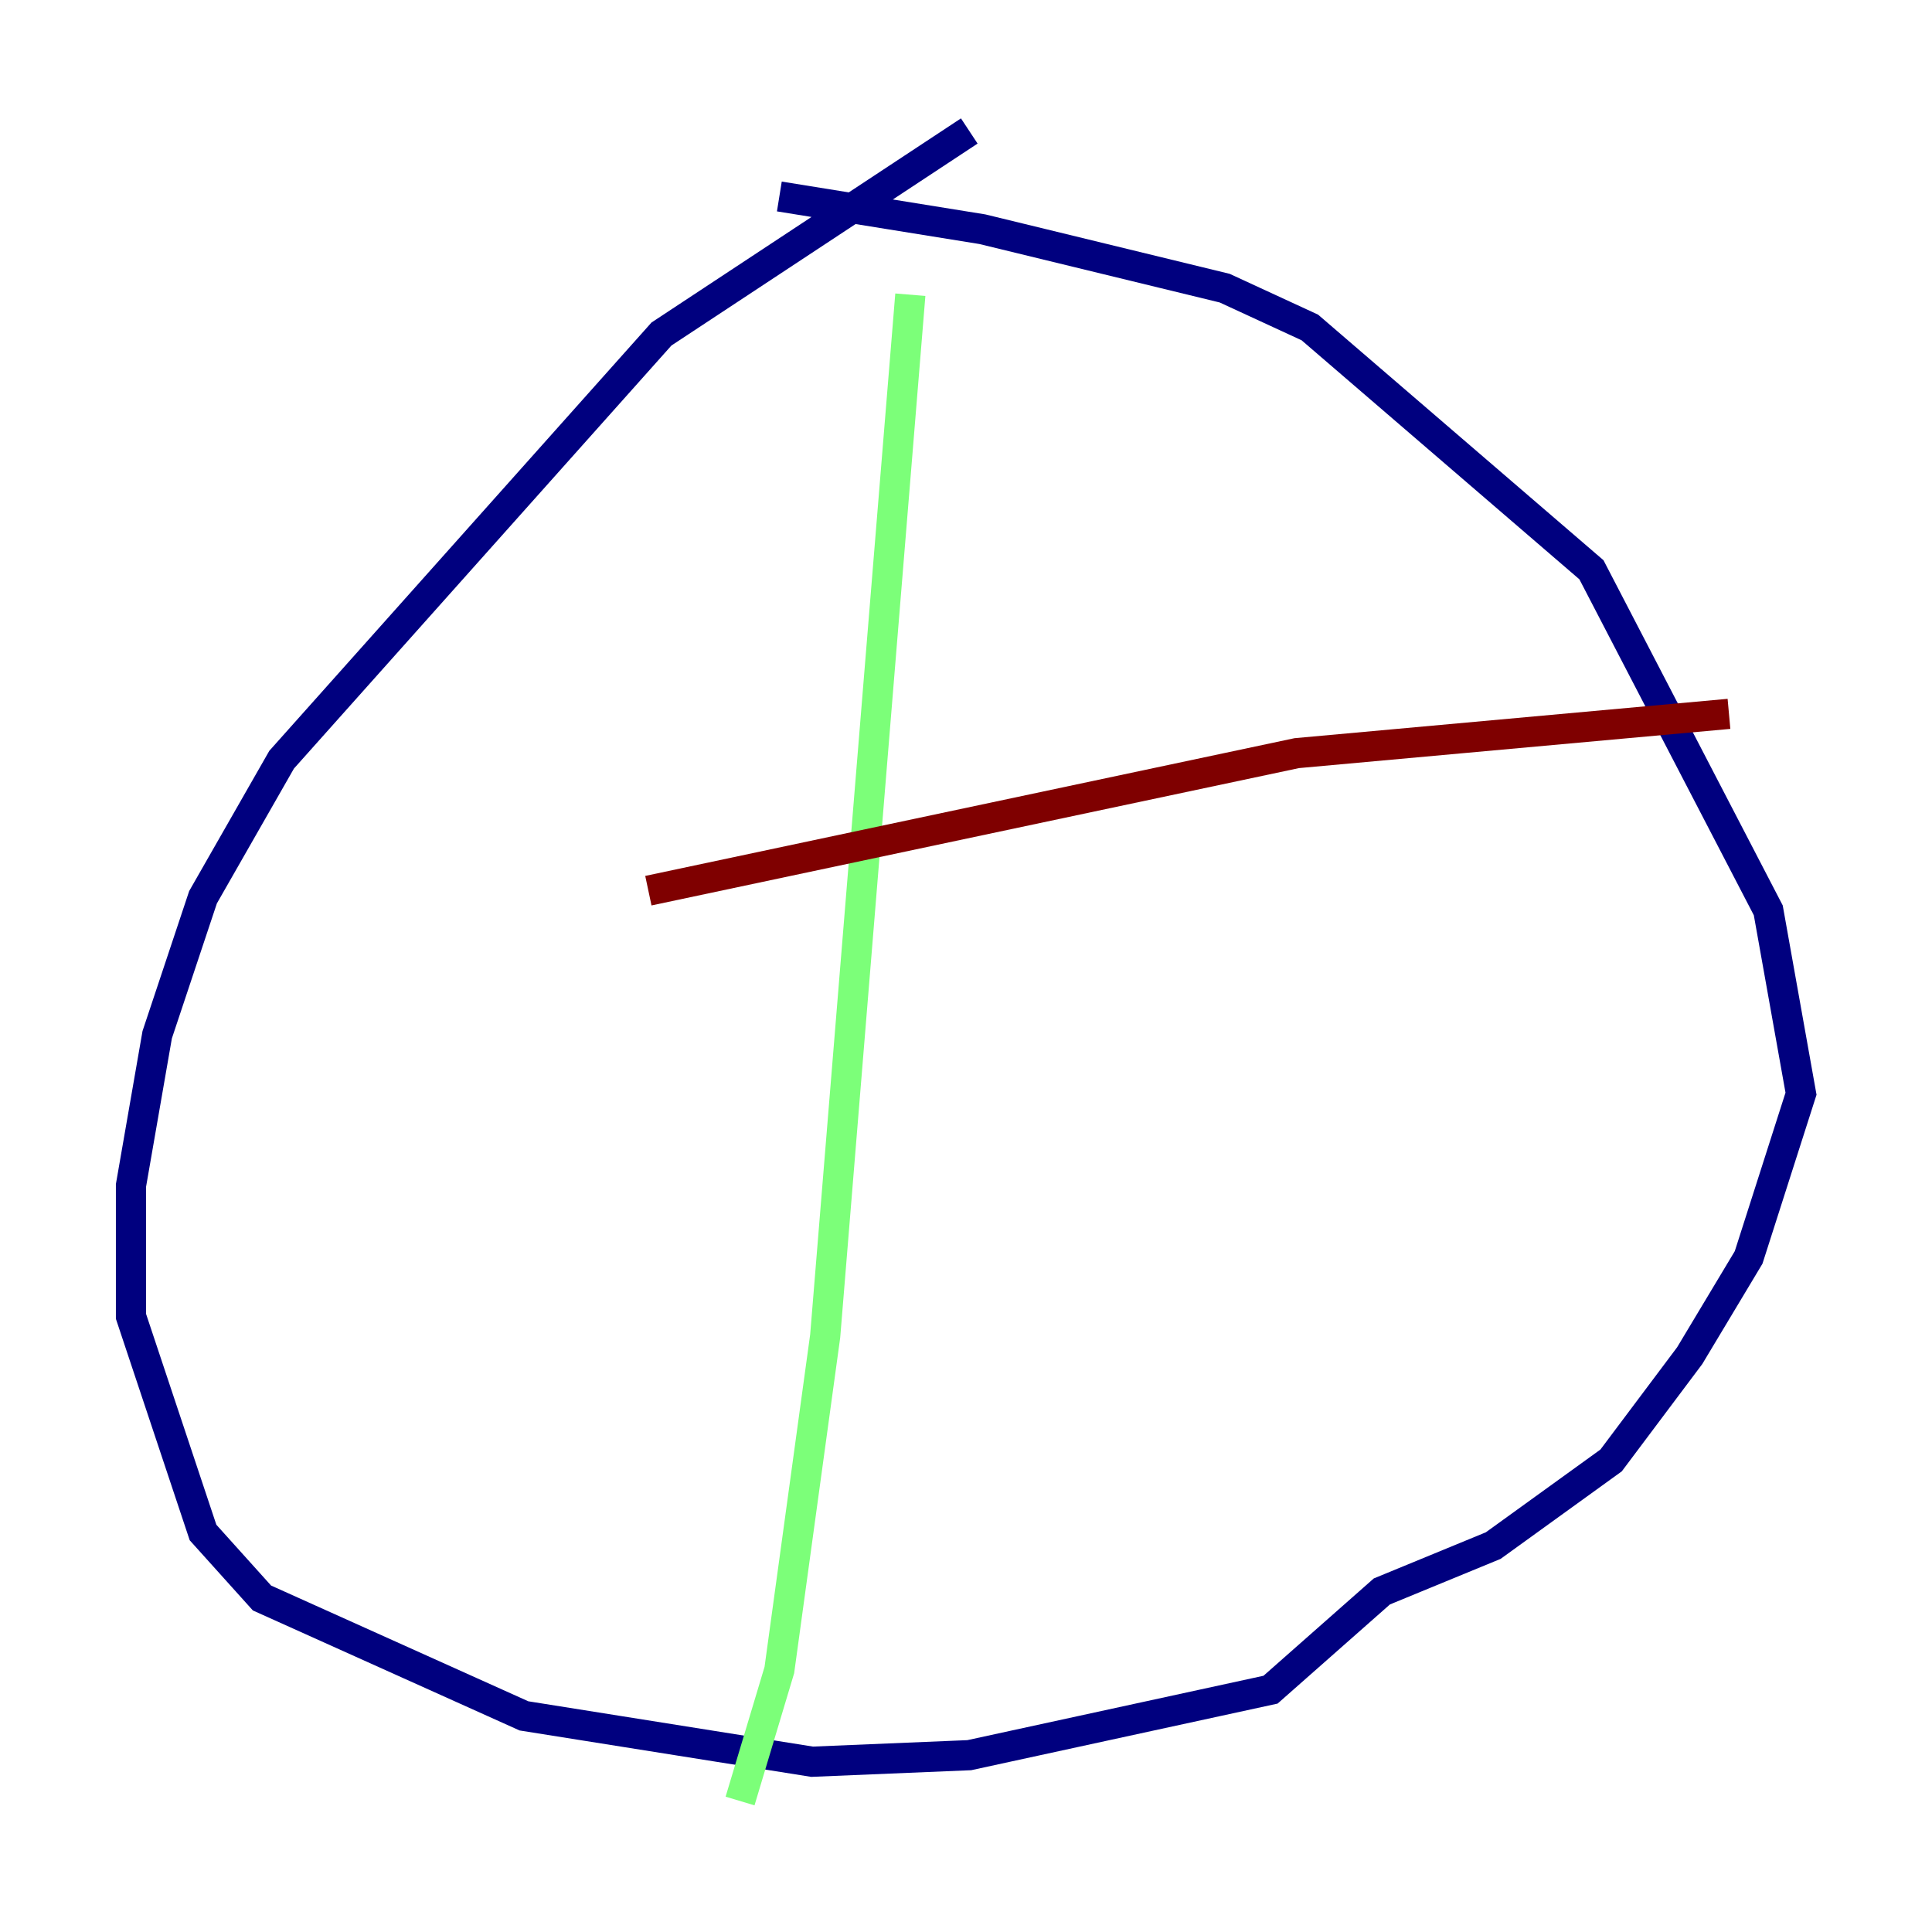 <?xml version="1.0" encoding="utf-8" ?>
<svg baseProfile="tiny" height="128" version="1.2" viewBox="0,0,128,128" width="128" xmlns="http://www.w3.org/2000/svg" xmlns:ev="http://www.w3.org/2001/xml-events" xmlns:xlink="http://www.w3.org/1999/xlink"><defs /><polyline fill="none" points="64.217,8.678 43.824,22.129 18.658,50.332 13.451,59.444 10.414,68.556 8.678,78.536 8.678,87.214 13.451,101.532 17.356,105.871 34.712,113.681 53.803,116.719 64.217,116.285 84.176,111.946 91.552,105.437 98.929,102.4 106.739,96.759 111.946,89.817 115.851,83.308 119.322,72.461 117.153,60.312 105.437,37.749 86.78,21.695 81.139,19.091 65.085,15.186 51.634,13.017" stroke="#00007f" stroke-width="2" /><polyline fill="none" points="60.312,19.525 54.671,88.515 51.634,110.644 49.031,119.322" stroke="#7cff79" stroke-width="2" /><polyline fill="none" points="42.956,59.01 85.912,49.898 114.549,47.295" stroke="#7f0000" stroke-width="2" /></svg>